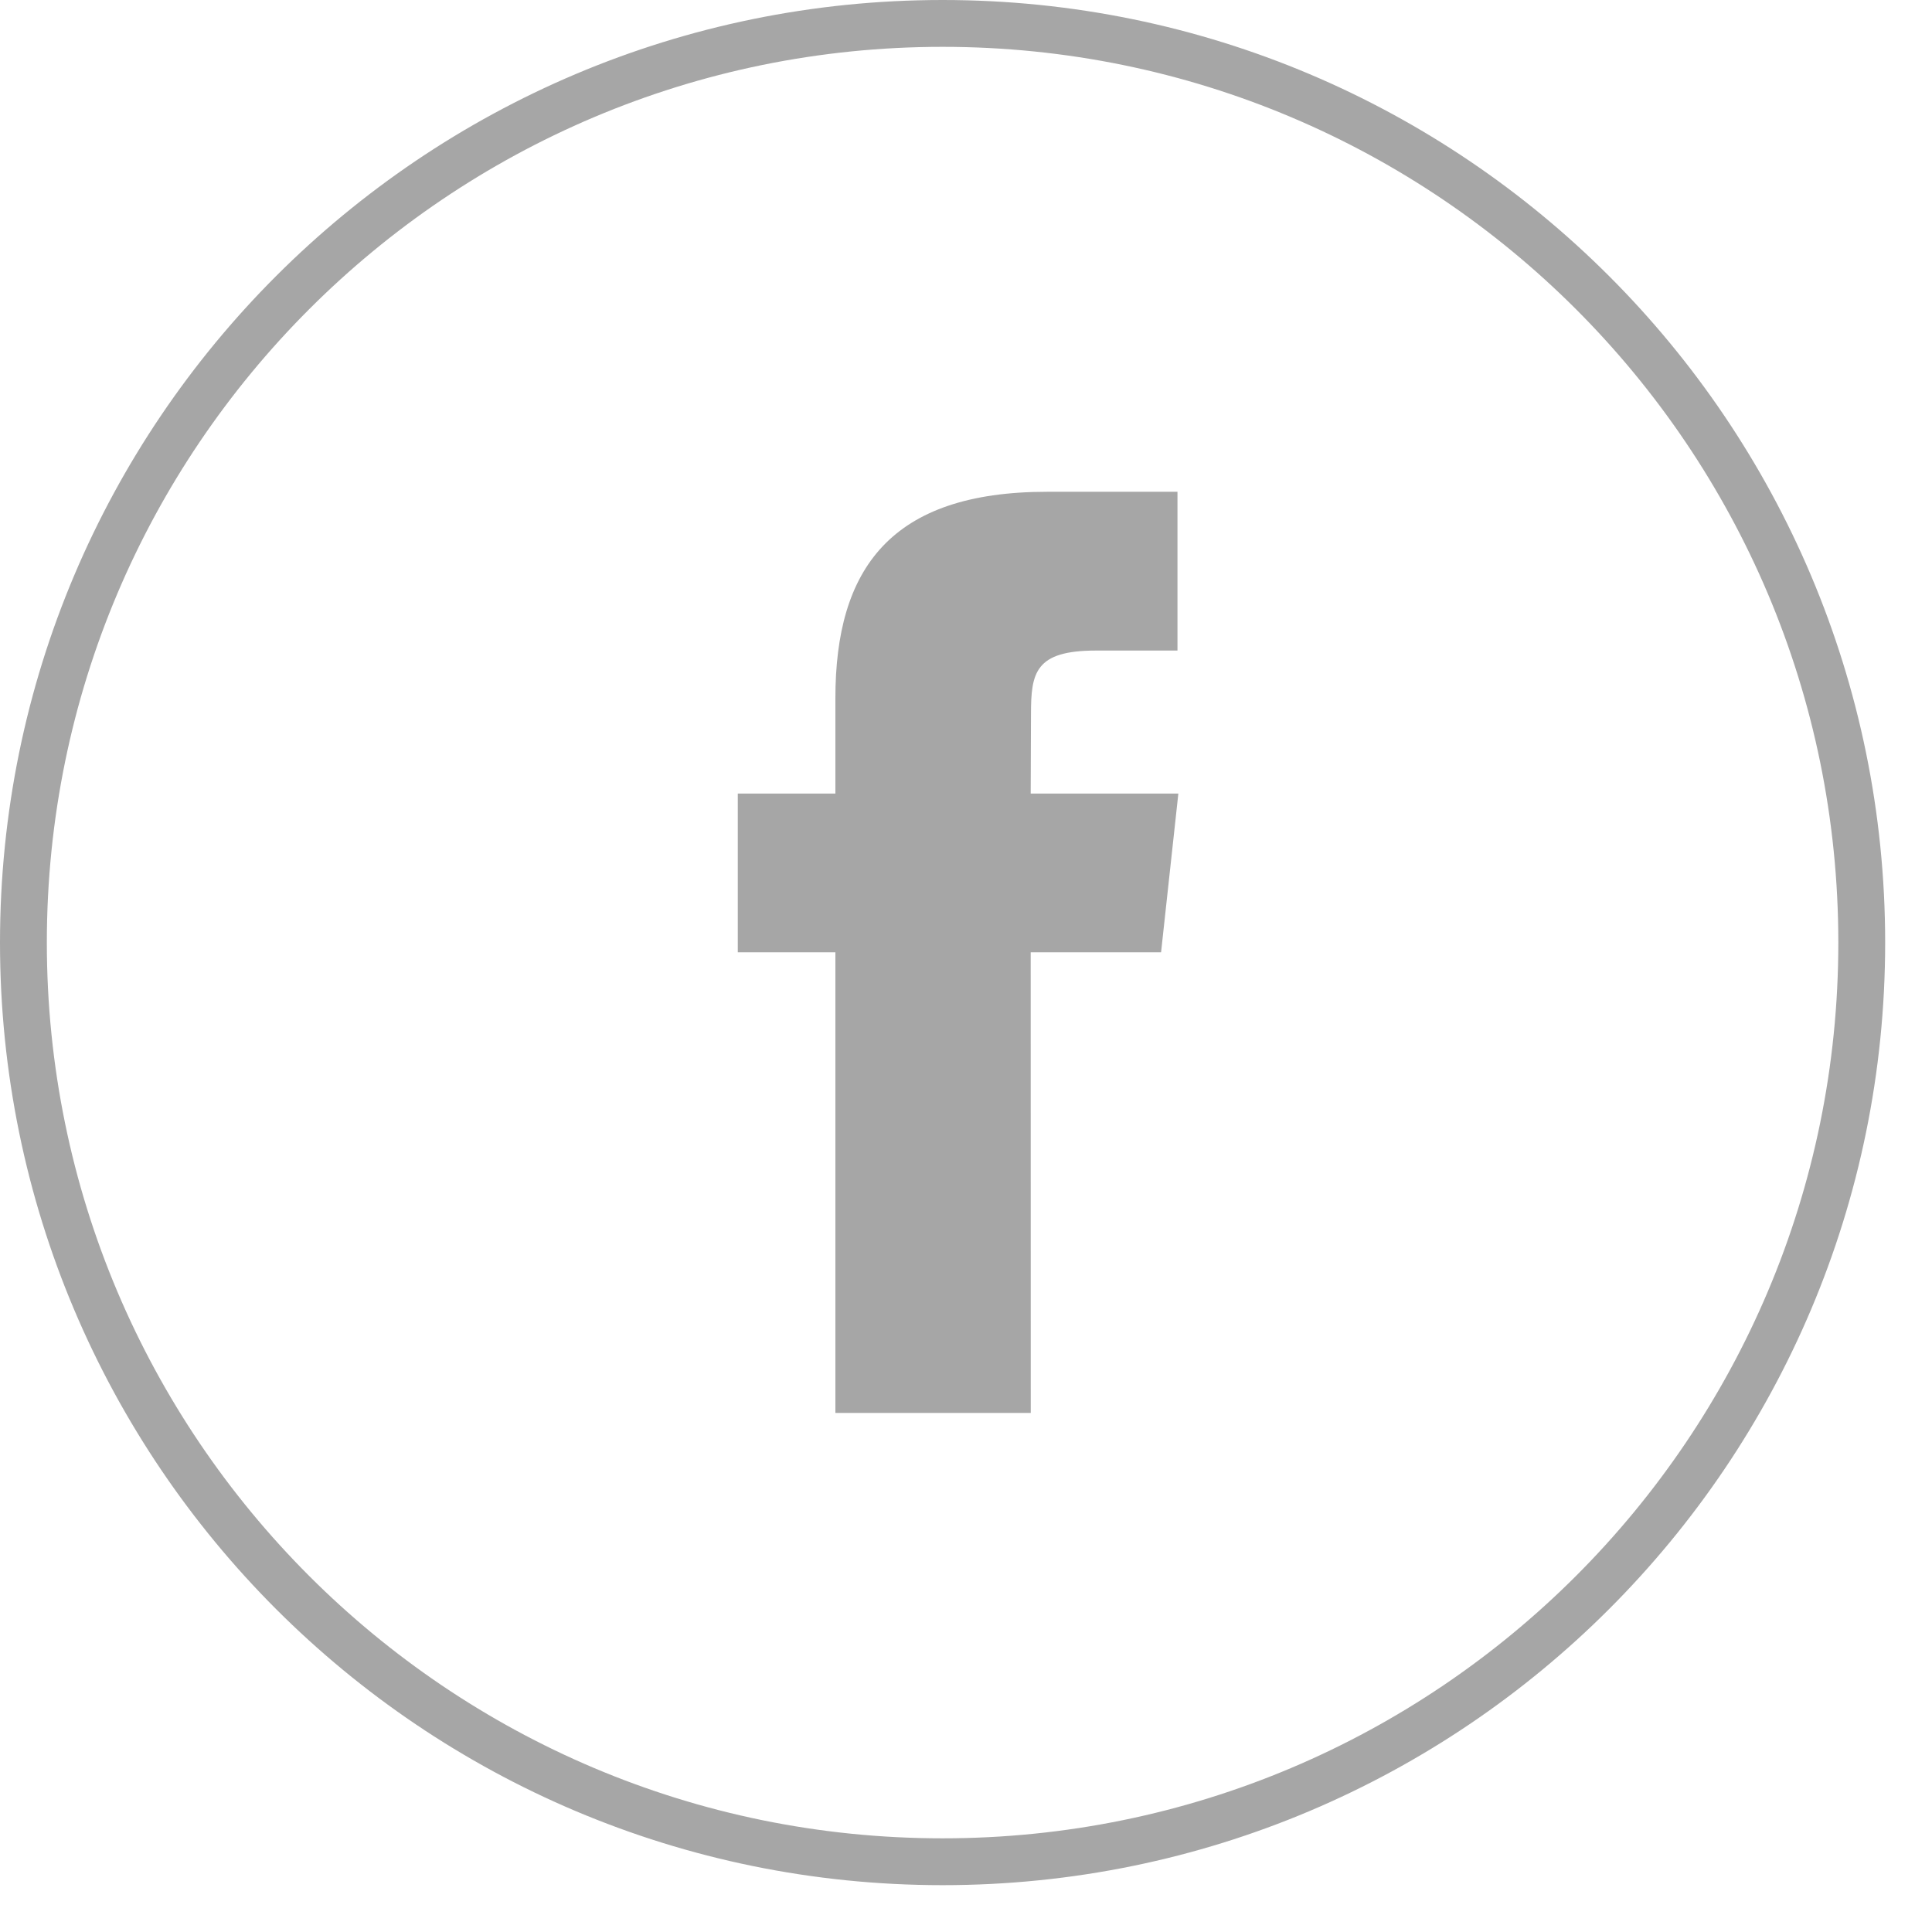 <svg width="33" height="33" viewBox="0 0 33 33" fill="none" xmlns="http://www.w3.org/2000/svg">
<path d="M31.8 16.1C31.8 24.771 24.771 31.8 16.1 31.8C7.429 31.8 0.4 24.771 0.4 16.1C0.4 7.429 7.429 0.4 16.1 0.4C24.771 0.4 31.8 7.429 31.8 16.1Z" stroke="#A6A6A6" stroke-width="0.8"/>
<path fill-rule="evenodd" clip-rule="evenodd" d="M17.606 24.134H14.269V16.266H12.602V13.555H14.269V11.927C14.269 9.716 15.21 8.4 17.885 8.4H20.112V11.112H18.72C17.679 11.112 17.61 11.491 17.61 12.198L17.605 13.555H20.127L19.832 16.266H17.605L17.606 24.134Z" fill="#A6A6A6"/>
</svg>
